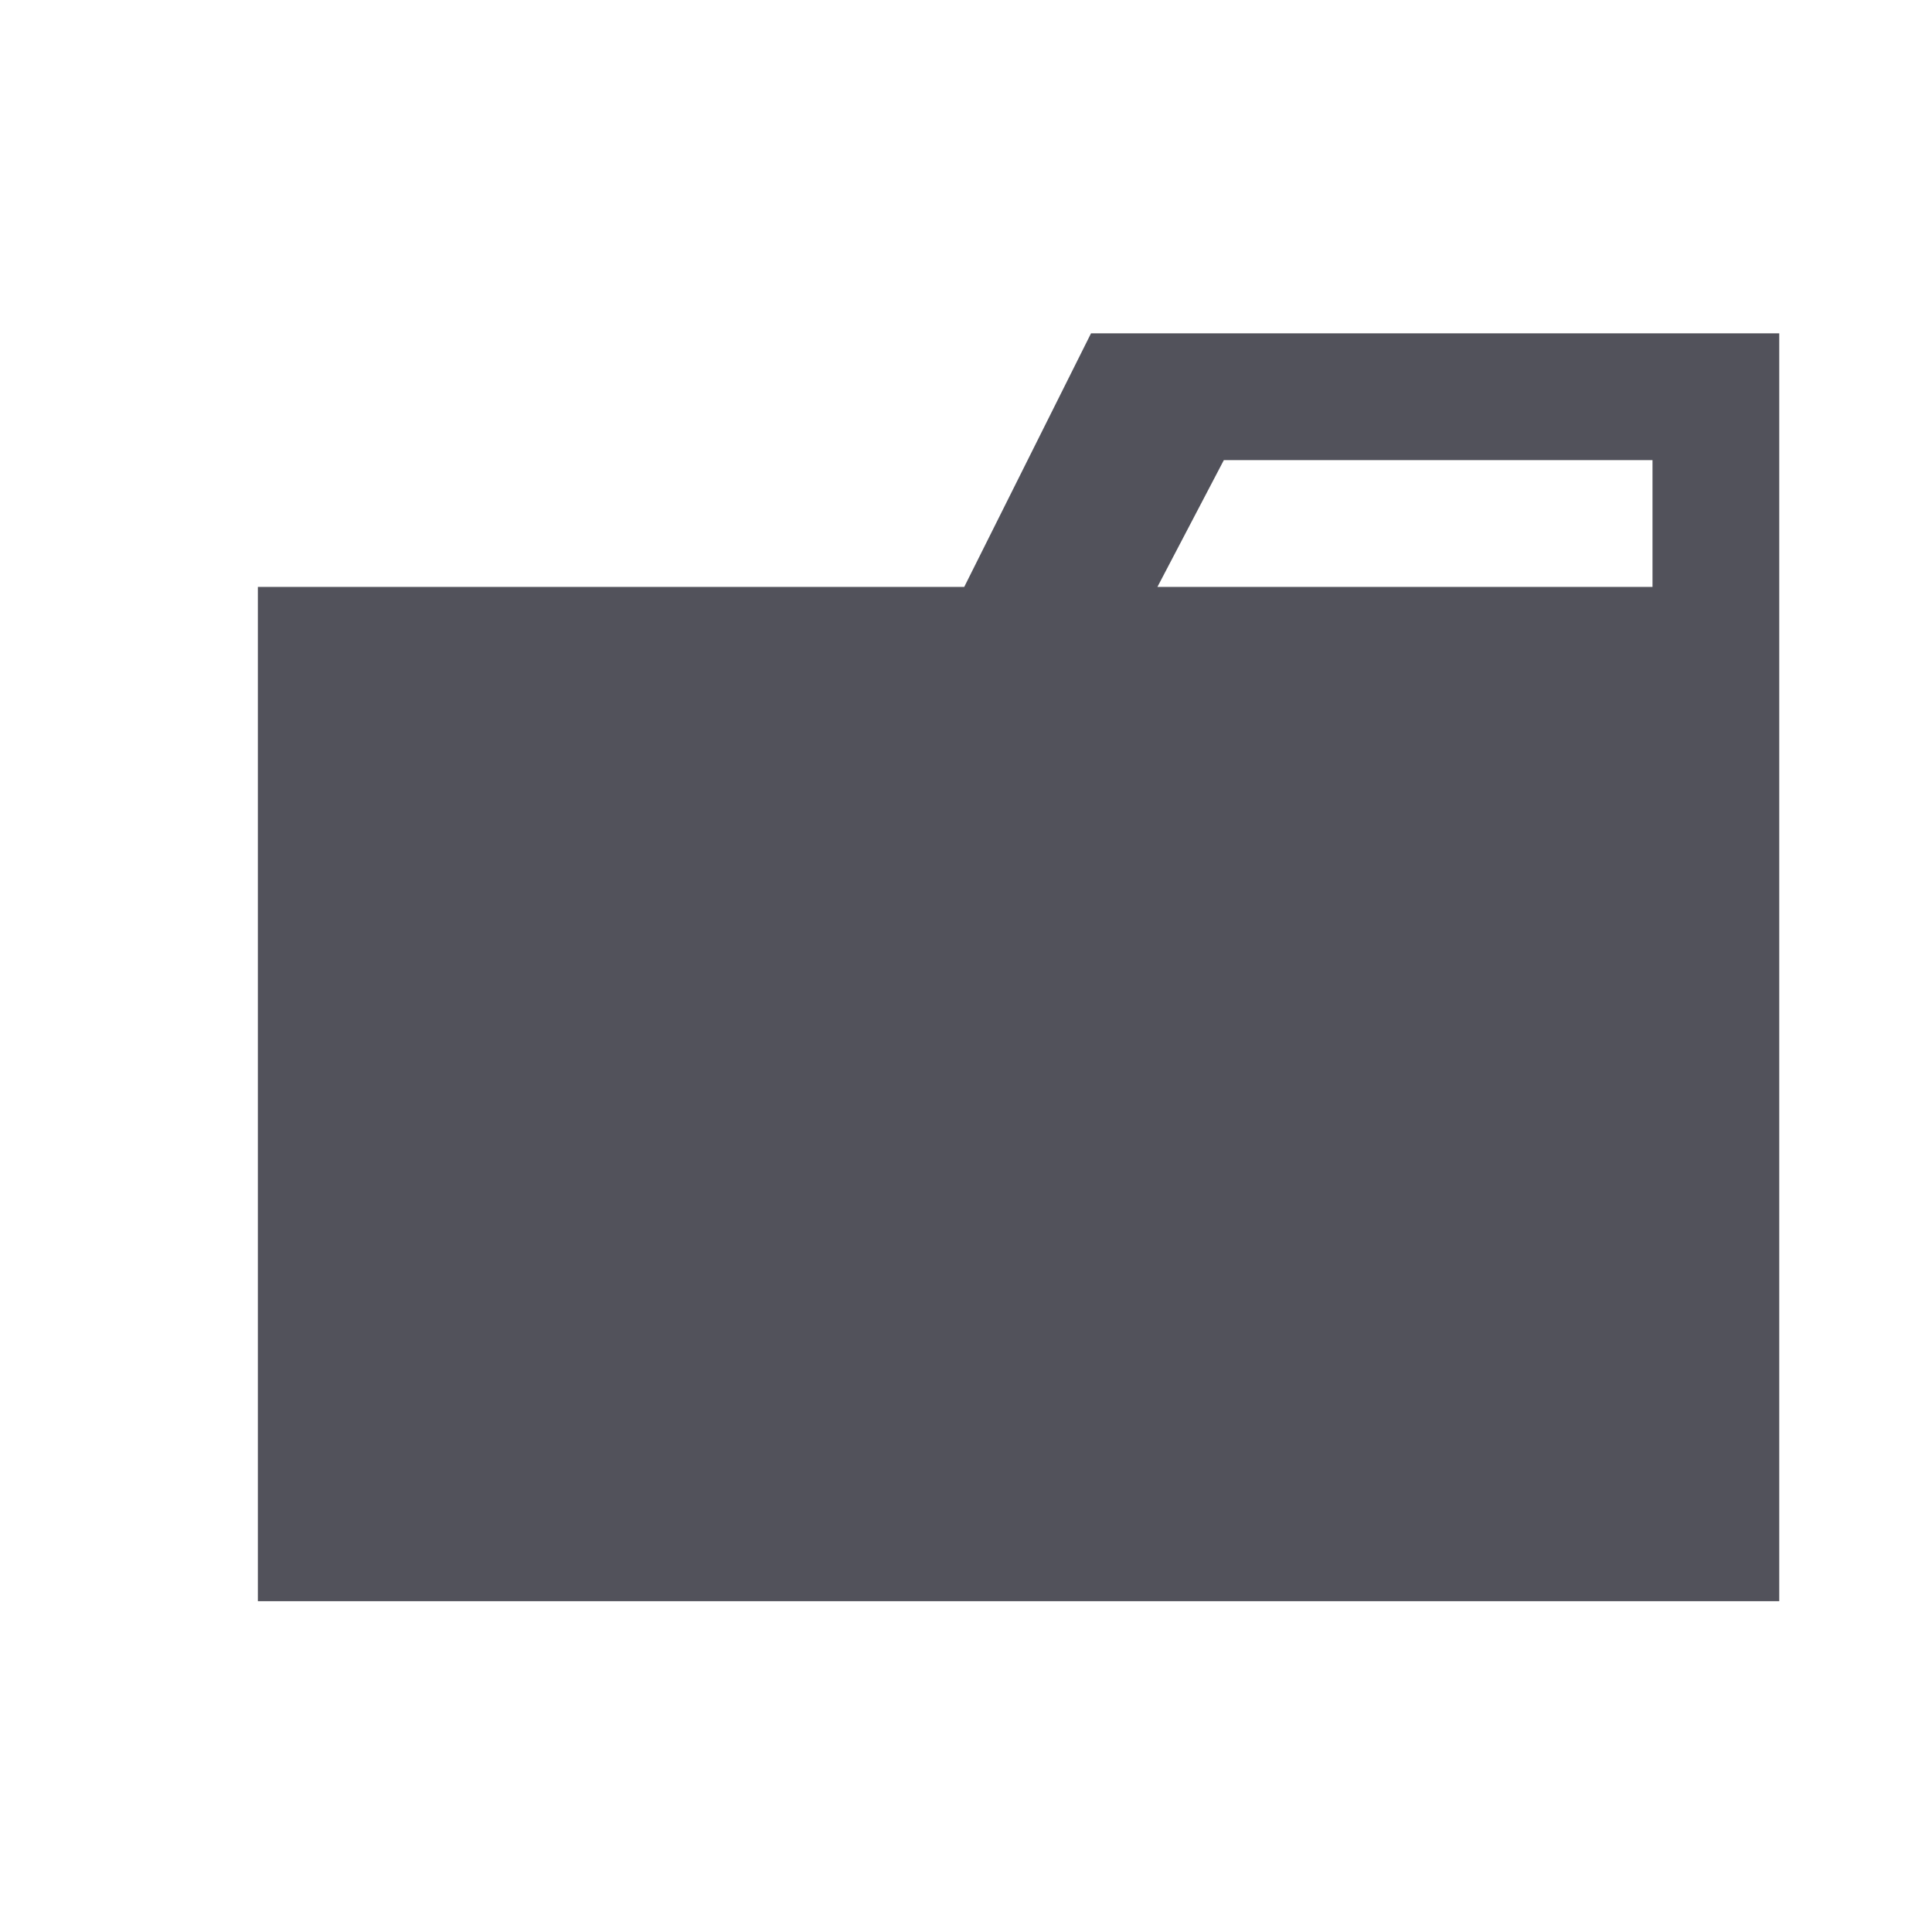 <svg xmlns="http://www.w3.org/2000/svg" width="3em" height="3em" viewBox="0 0 150 150"><g fill="none"><defs><linearGradient id="" x1="219.28" x2="112.62" y1="236.67" y2="90.238" gradientTransform="translate(2.439 13.9)scale(.931)" gradientUnits="userSpaceOnUse"><stop offset="0"/><stop offset="1" stop-color="#fff"/></linearGradient></defs><path fill="#52525b" d="M128.3 25.879H84.707l-9.844 19.688H20.02v78.75h118.12V25.879zm0 19.688H89.863l5.156-9.844H128.3z"/><path fill="url(#)" fill-rule="evenodd" d="m103.18 66.045l39.283 69.837H63.896z" clip-rule="evenodd"/></g></svg>